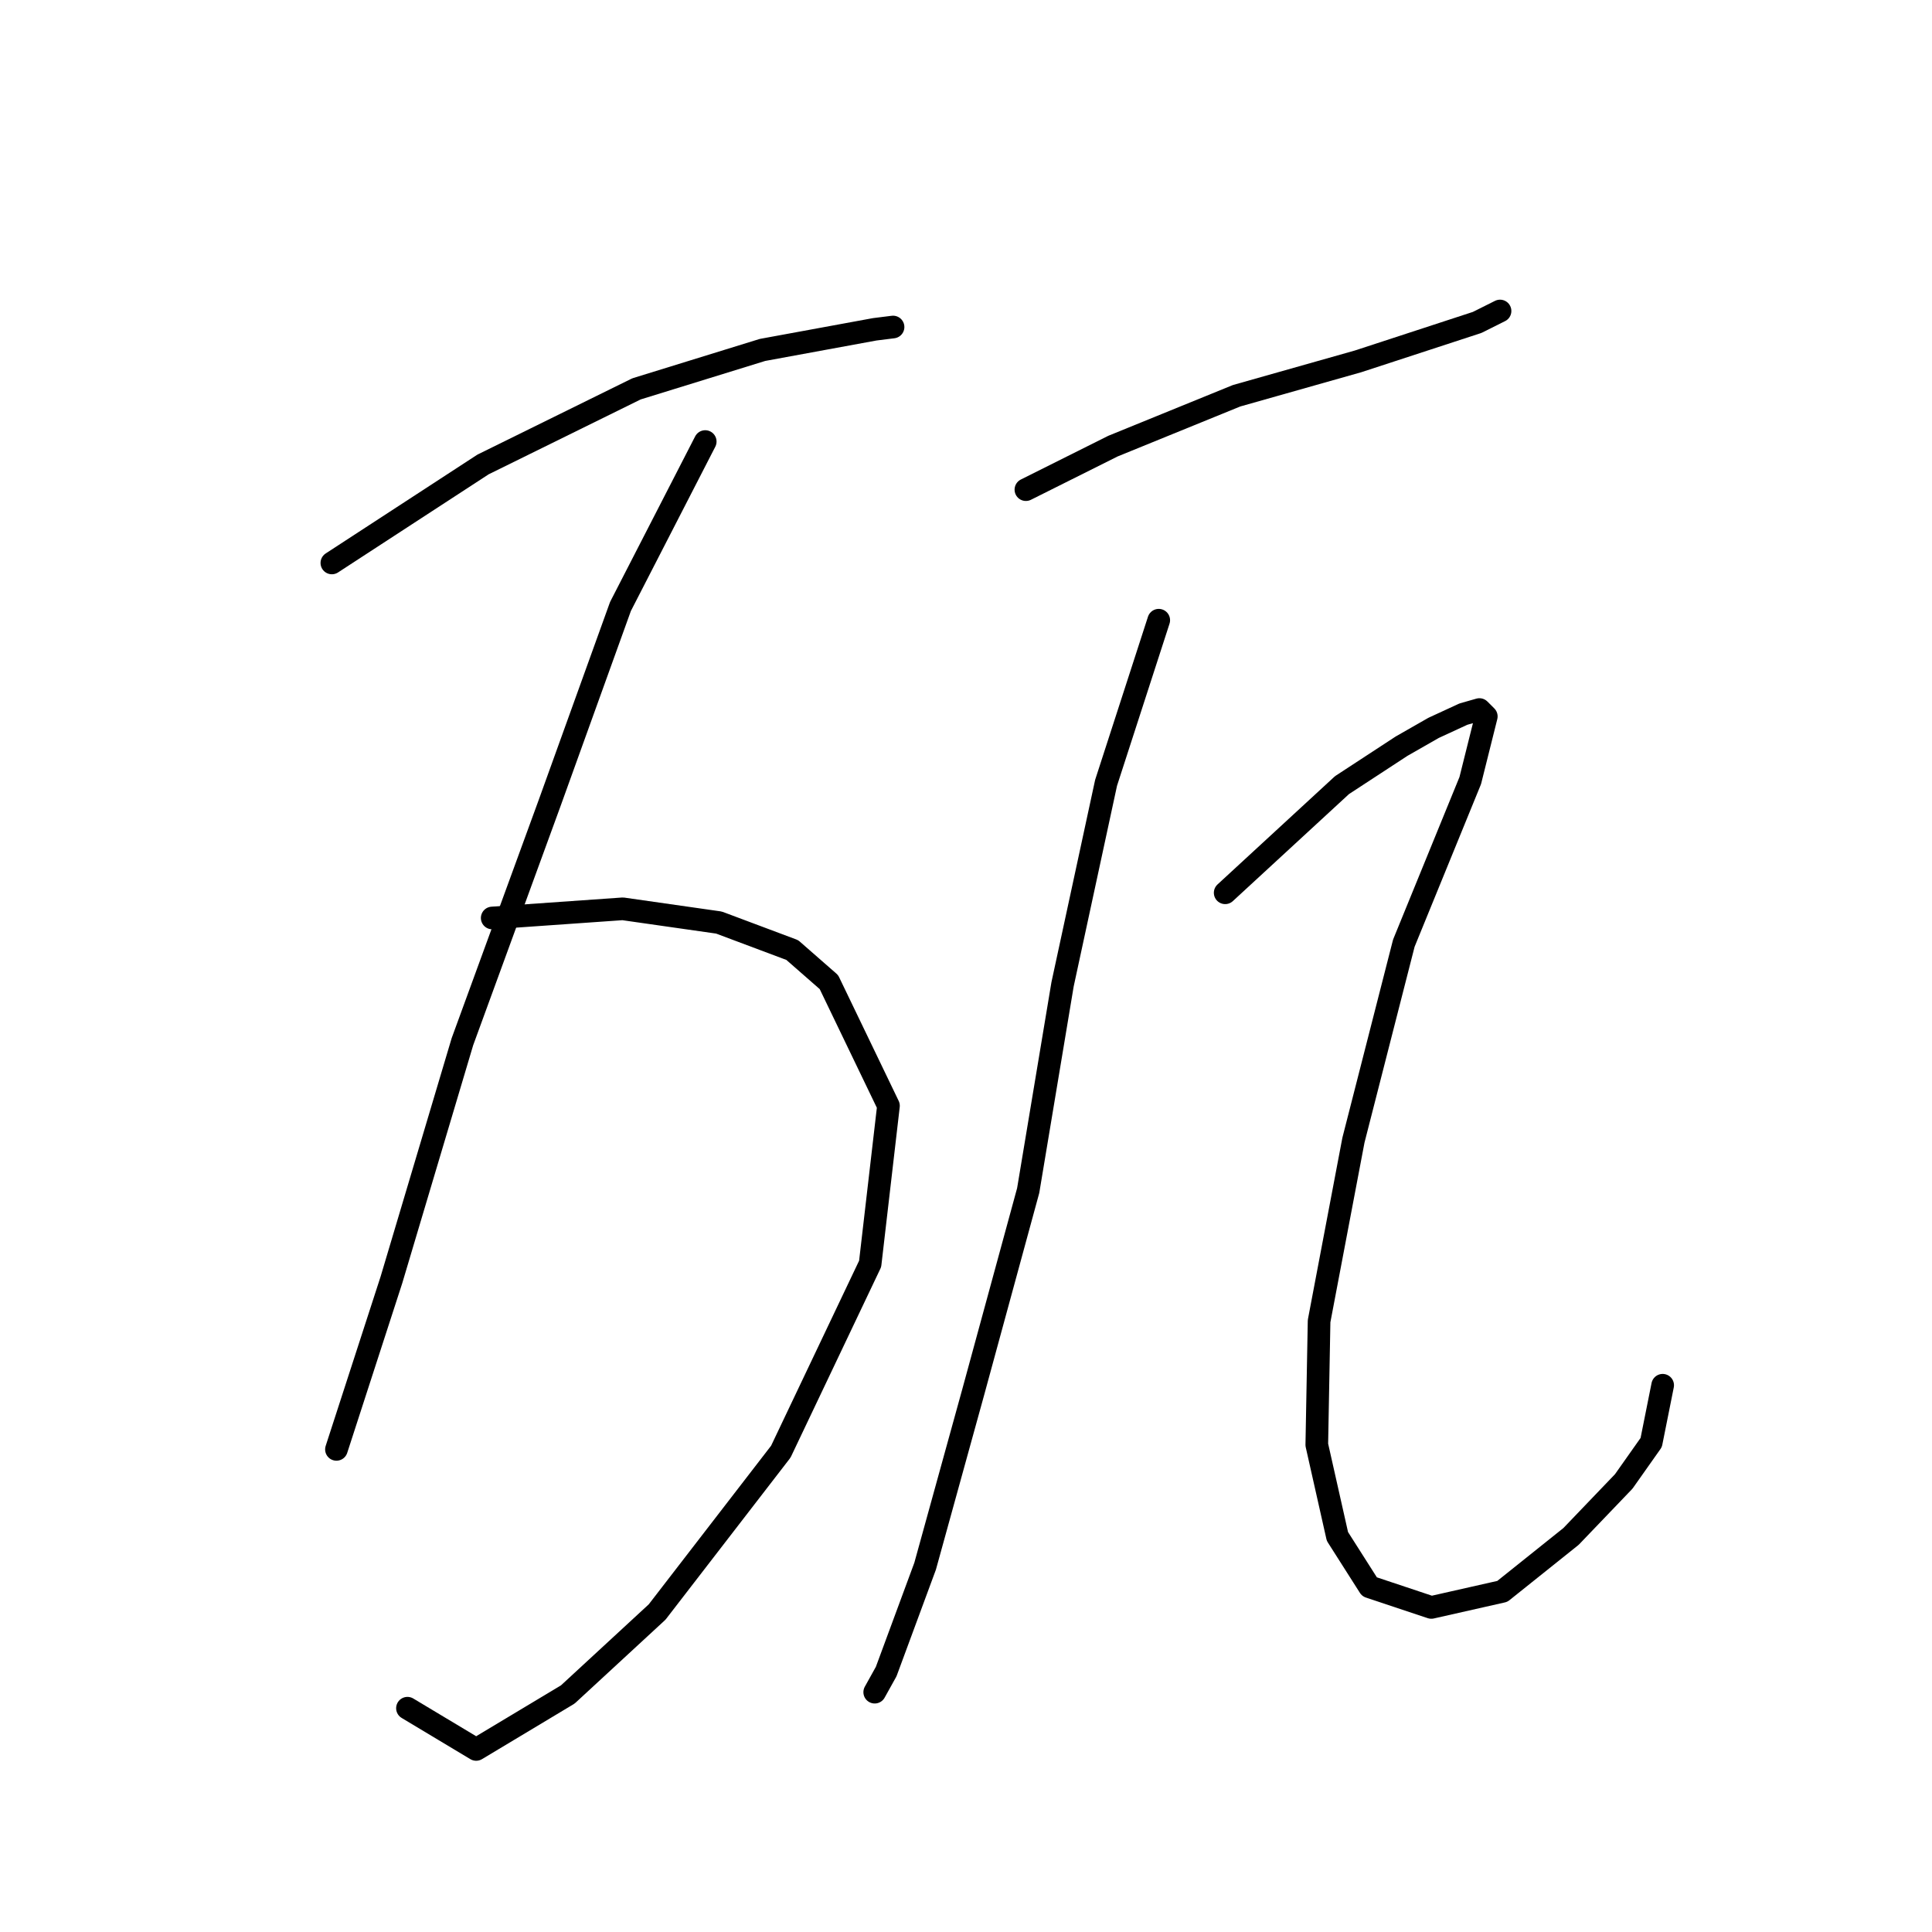 <?xml version="1.0" standalone="no"?>
    <svg width="256" height="256" xmlns="http://www.w3.org/2000/svg" version="1.1">
    <polyline stroke="black" stroke-width="3" stroke-linecap="round" fill="transparent" stroke-linejoin="round" points="43.974 74.594 64.006 61.543 84.341 51.527 101.034 46.368 115.905 43.636 118.334 43.332 118.334 43.332 " />
        <polyline stroke="black" stroke-width="3" stroke-linecap="round" fill="transparent" stroke-linejoin="round" points="65.22 121.637 82.52 120.423 95.267 122.244 104.979 125.886 109.835 130.135 117.727 146.525 115.298 167.467 103.462 192.354 87.072 213.6 75.236 224.526 63.095 231.81 53.99 226.347 53.99 226.347 " />
        <polyline stroke="black" stroke-width="3" stroke-linecap="round" fill="transparent" stroke-linejoin="round" points="93.446 58.508 82.216 80.36 72.808 106.462 61.274 138.027 51.866 169.591 44.581 192.051 44.581 192.051 " />
        <polyline stroke="black" stroke-width="3" stroke-linecap="round" fill="transparent" stroke-linejoin="round" points="135.937 64.881 147.47 59.115 163.859 52.438 179.945 47.885 195.728 42.725 198.763 41.208 198.763 41.208 " />
        <polyline stroke="black" stroke-width="3" stroke-linecap="round" fill="transparent" stroke-linejoin="round" points="153.54 82.181 146.56 103.73 140.793 130.439 136.24 157.754 128.956 184.463 122.583 207.53 117.423 221.491 115.905 224.222 115.905 224.222 " />
        <polyline stroke="black" stroke-width="3" stroke-linecap="round" fill="transparent" stroke-linejoin="round" points="162.342 118.299 177.821 104.034 185.712 98.874 189.961 96.446 193.907 94.625 196.031 94.018 196.942 94.929 194.817 103.427 186.015 124.976 179.338 151.077 174.786 175.054 174.482 191.444 177.214 203.584 181.463 210.261 189.658 212.993 199.066 210.868 208.171 203.584 215.152 196.3 218.794 191.14 220.312 183.553 220.312 183.553 " />
        </svg>